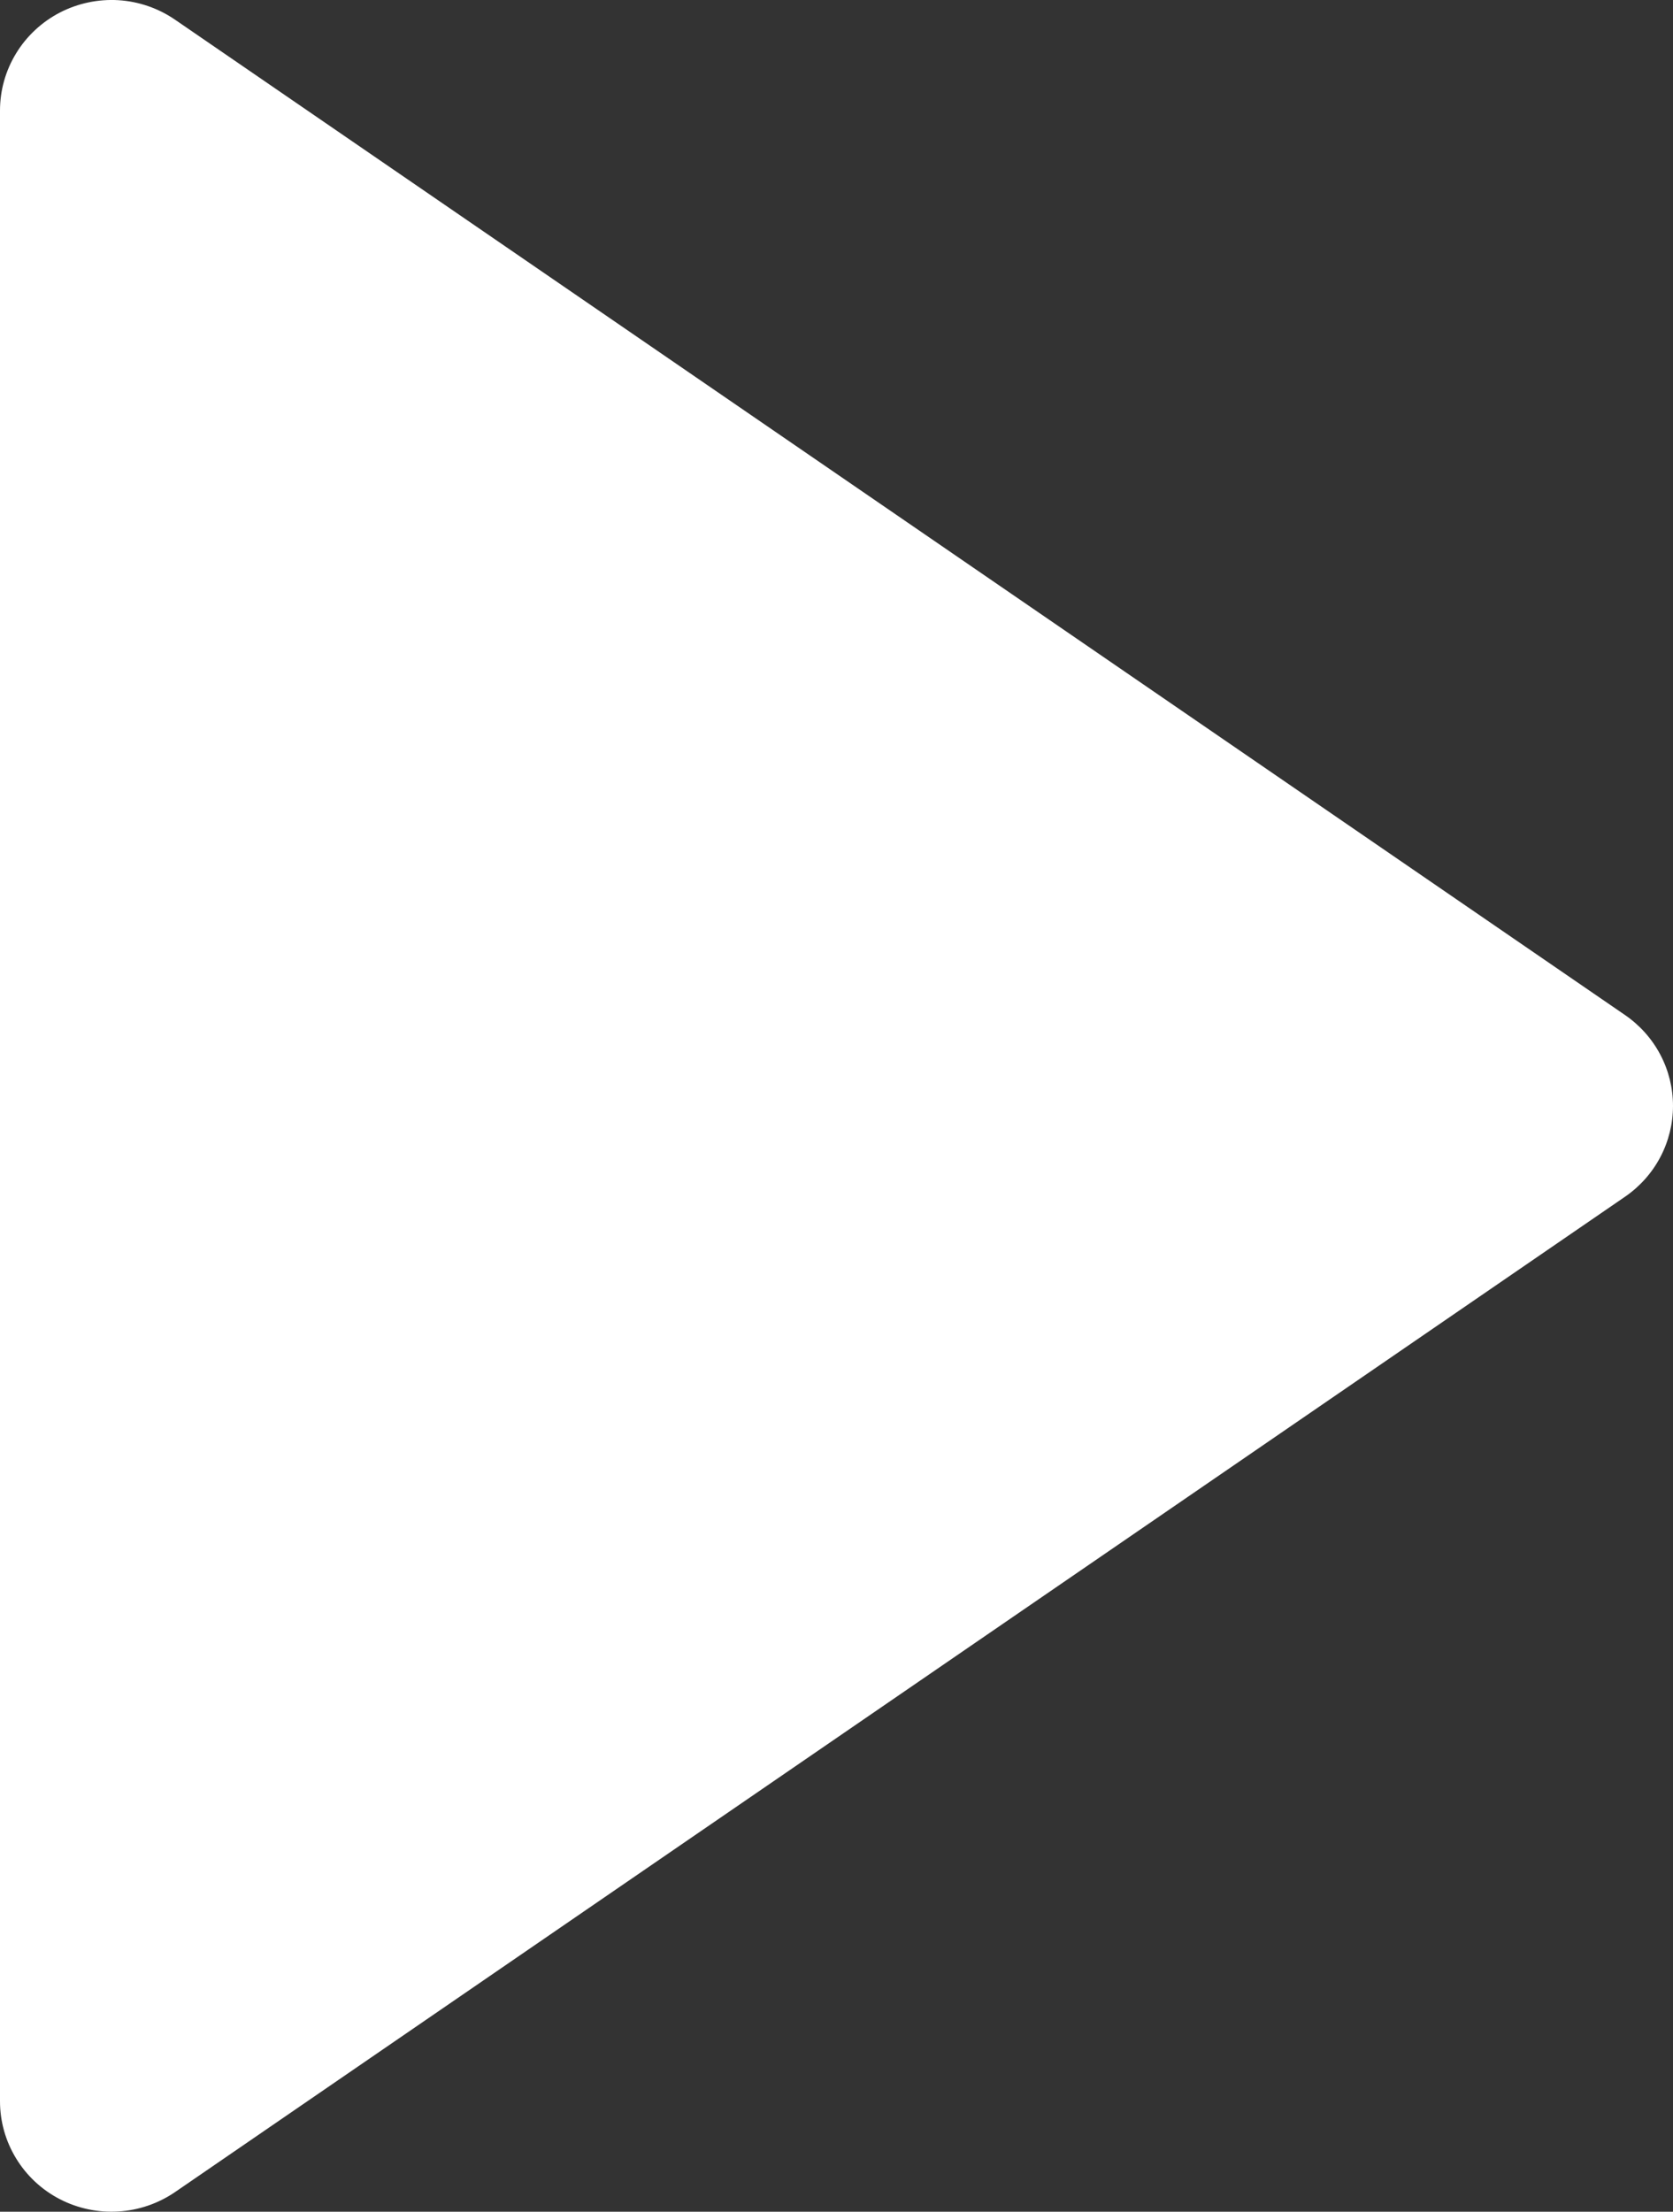 <svg width="28" height="37" viewBox="0 0 28 37" fill="none" xmlns="http://www.w3.org/2000/svg">
<rect x="0" y="0" width="28" height="37" fill="#333333" stroke="none"/>
<path d="M1.001 36.79C1.303 36.946 1.642 37.017 1.981 36.996C2.321 36.976 2.649 36.863 2.929 36.672L27.196 20.021C27.444 19.851 27.647 19.624 27.787 19.359C27.927 19.094 28 18.799 28 18.5C28 18.201 27.927 17.907 27.787 17.642C27.647 17.377 27.444 17.15 27.196 16.98L2.929 0.329C2.649 0.137 2.321 0.024 1.981 0.003C1.641 -0.017 1.302 0.055 1 0.211C0.699 0.368 0.446 0.603 0.27 0.892C0.093 1.181 0 1.512 2.5356e-08 1.849V35.151C-5.61276e-05 35.489 0.093 35.82 0.27 36.109C0.446 36.398 0.699 36.634 1.001 36.79Z" fill="white"/>
</svg>
